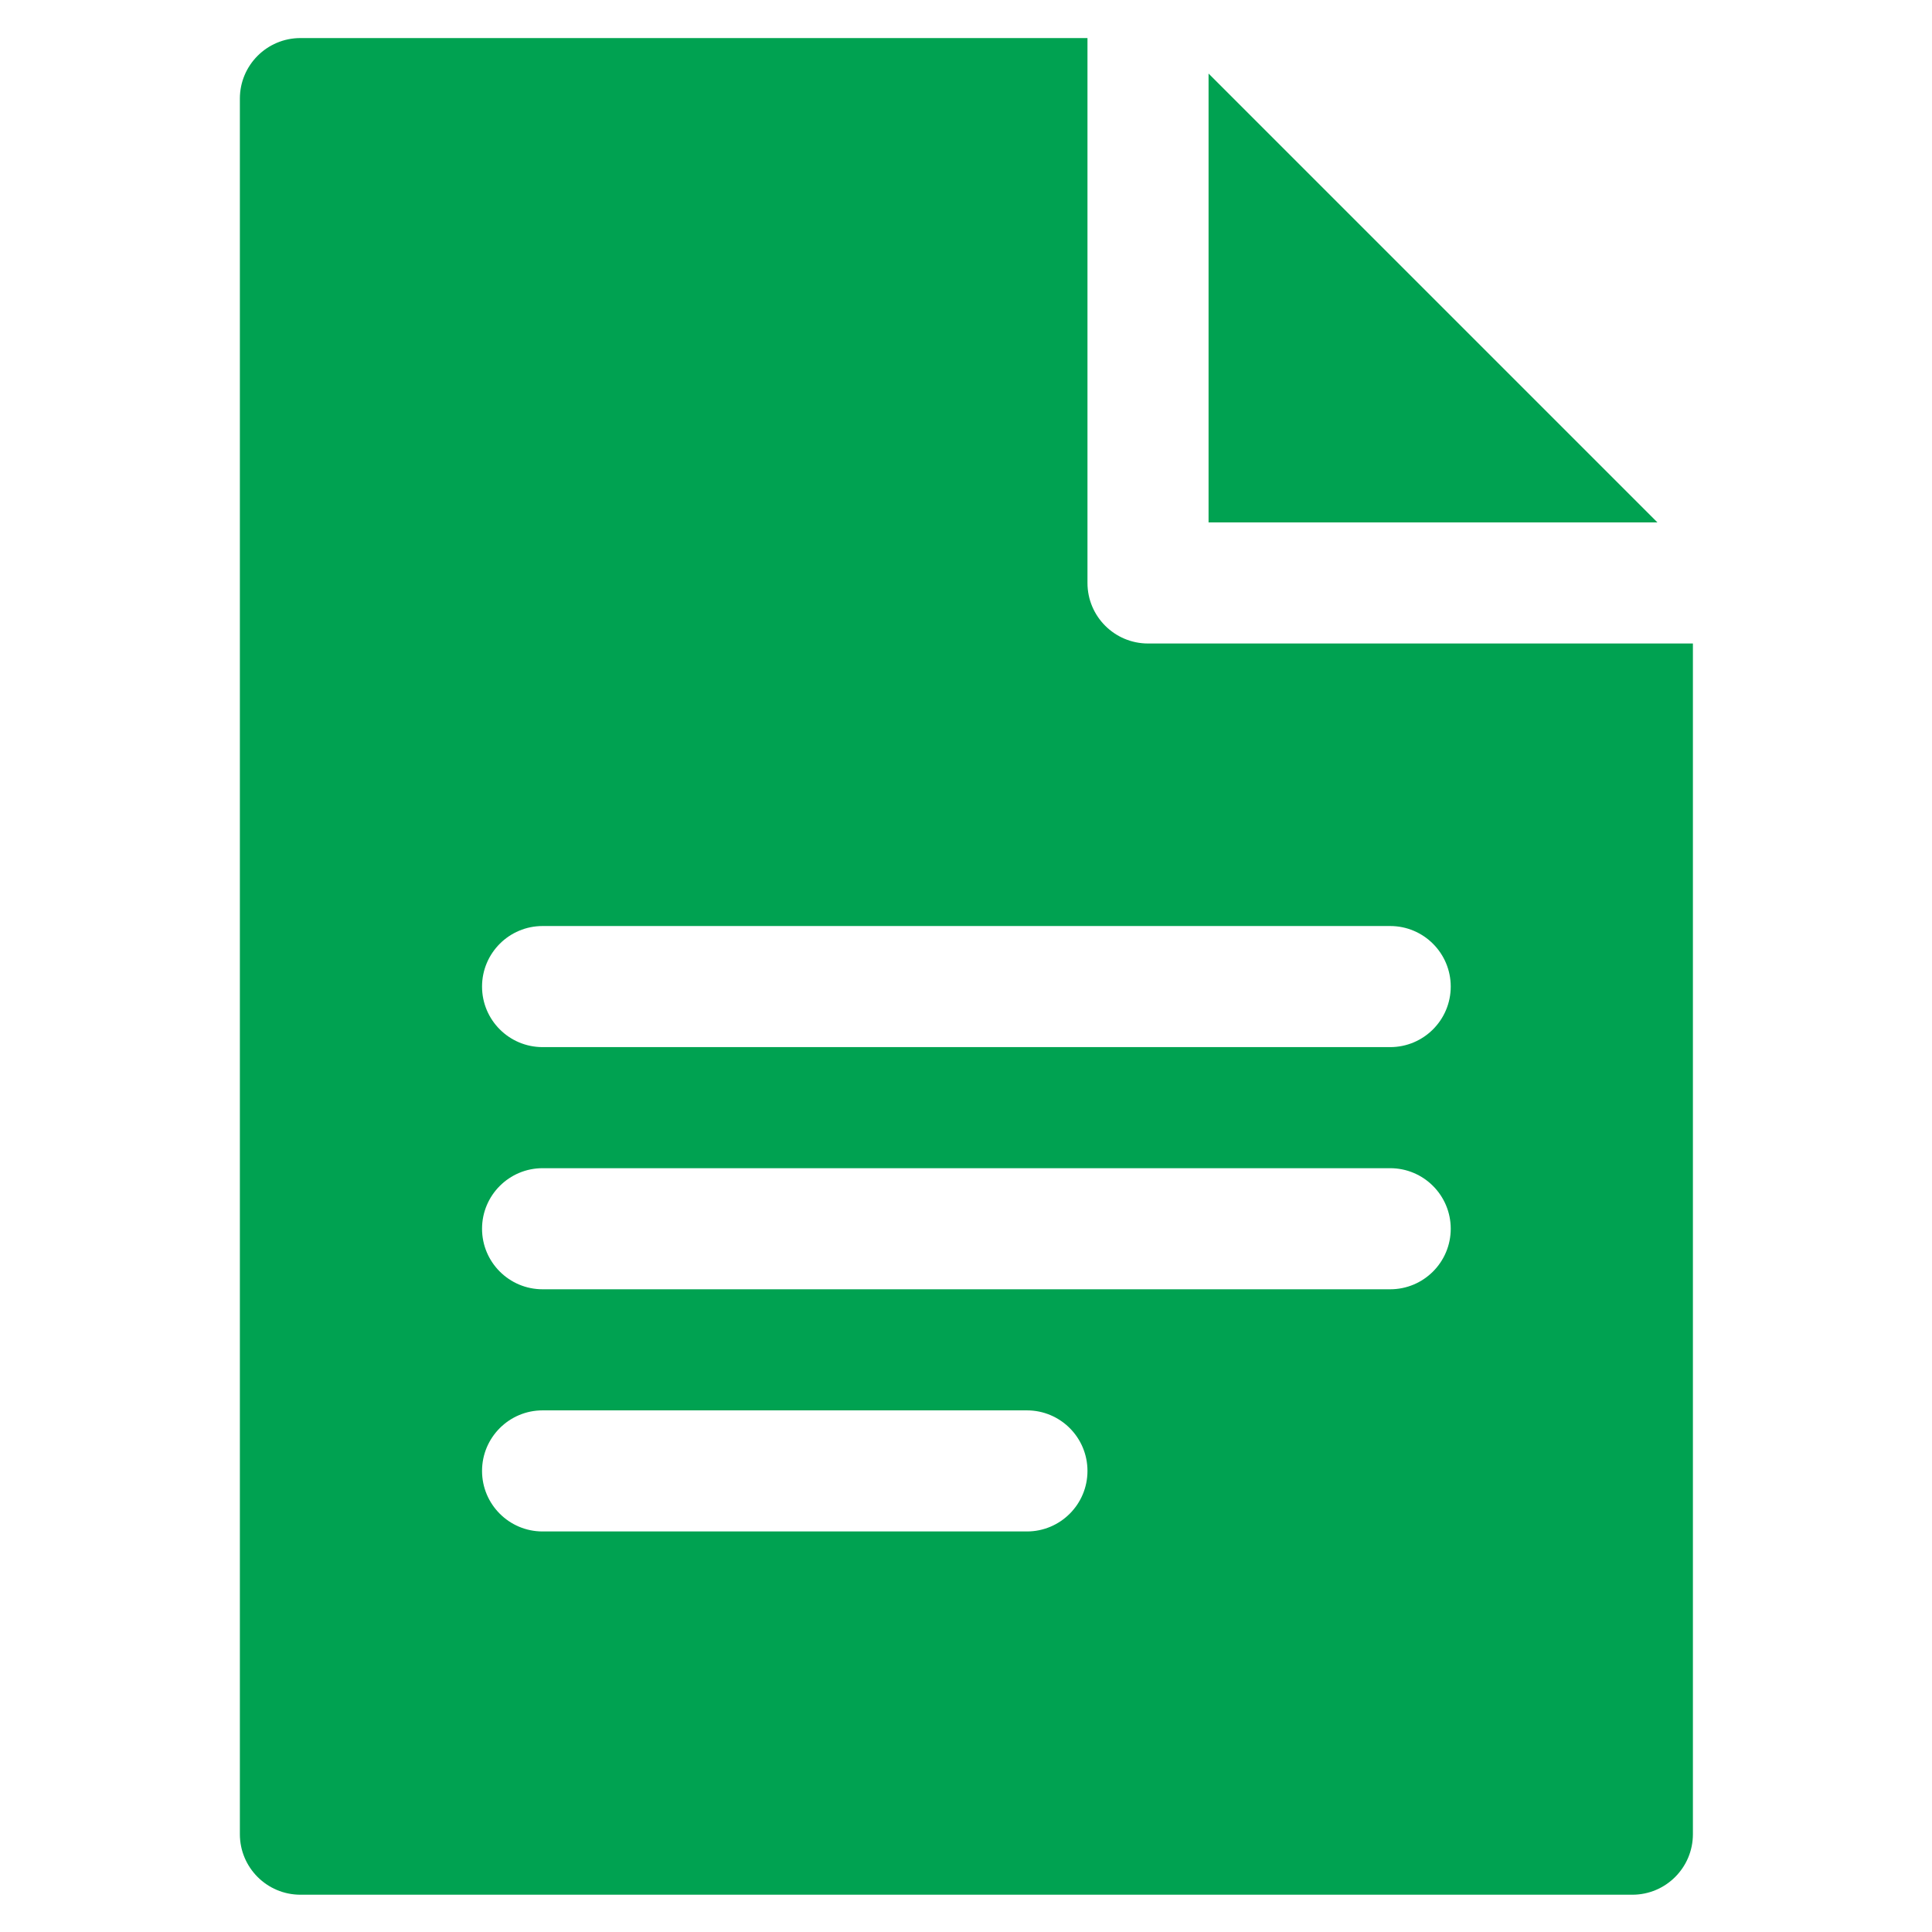 <?xml version="1.0"?>
<svg xmlns="http://www.w3.org/2000/svg" xmlns:xlink="http://www.w3.org/1999/xlink" version="1.1" id="Layer_1" x="0px" y="0px" viewBox="0 0 512 512" style="enable-background:new 0 0 512 512;" xml:space="preserve" width="512px" height="512px" class=""><g transform="matrix(0.961 0 0 0.961 10.087 10.087)"><g>
	<g>
		<polygon points="322.783,9.783 322.783,133.565 446.565,133.565   " data-original="#000000" class="active-path" data-old_color="#000000" fill="#00A251CC"/>
	</g>
</g><g>
	<g>
		<path d="M306.087,166.957c-9.217,0-16.696-7.479-16.696-16.696V0H72.348c-9.217,0-16.696,7.479-16.696,16.696v478.609    c0,9.217,7.479,16.696,16.696,16.696h367.304c9.217,0,16.696-7.479,16.696-16.696V166.957H306.087z M272.696,411.826H139.13    c-9.217,0-16.696-7.479-16.696-16.696s7.479-16.696,16.696-16.696h133.565c9.217,0,16.696,7.479,16.696,16.696    S281.913,411.826,272.696,411.826z M372.87,345.043H139.13c-9.217,0-16.696-7.479-16.696-16.696s7.479-16.696,16.696-16.696    H372.87c9.217,0,16.696,7.479,16.696,16.696S382.087,345.043,372.87,345.043z M372.87,278.261H139.13    c-9.217,0-16.696-7.479-16.696-16.696c0-9.217,7.479-16.696,16.696-16.696H372.87c9.217,0,16.696,7.479,16.696,16.696    C389.565,270.782,382.087,278.261,372.87,278.261z" data-original="#000000" class="active-path" data-old_color="#000000" fill="#00A251CC"/>
	</g>
</g></g> </svg>
